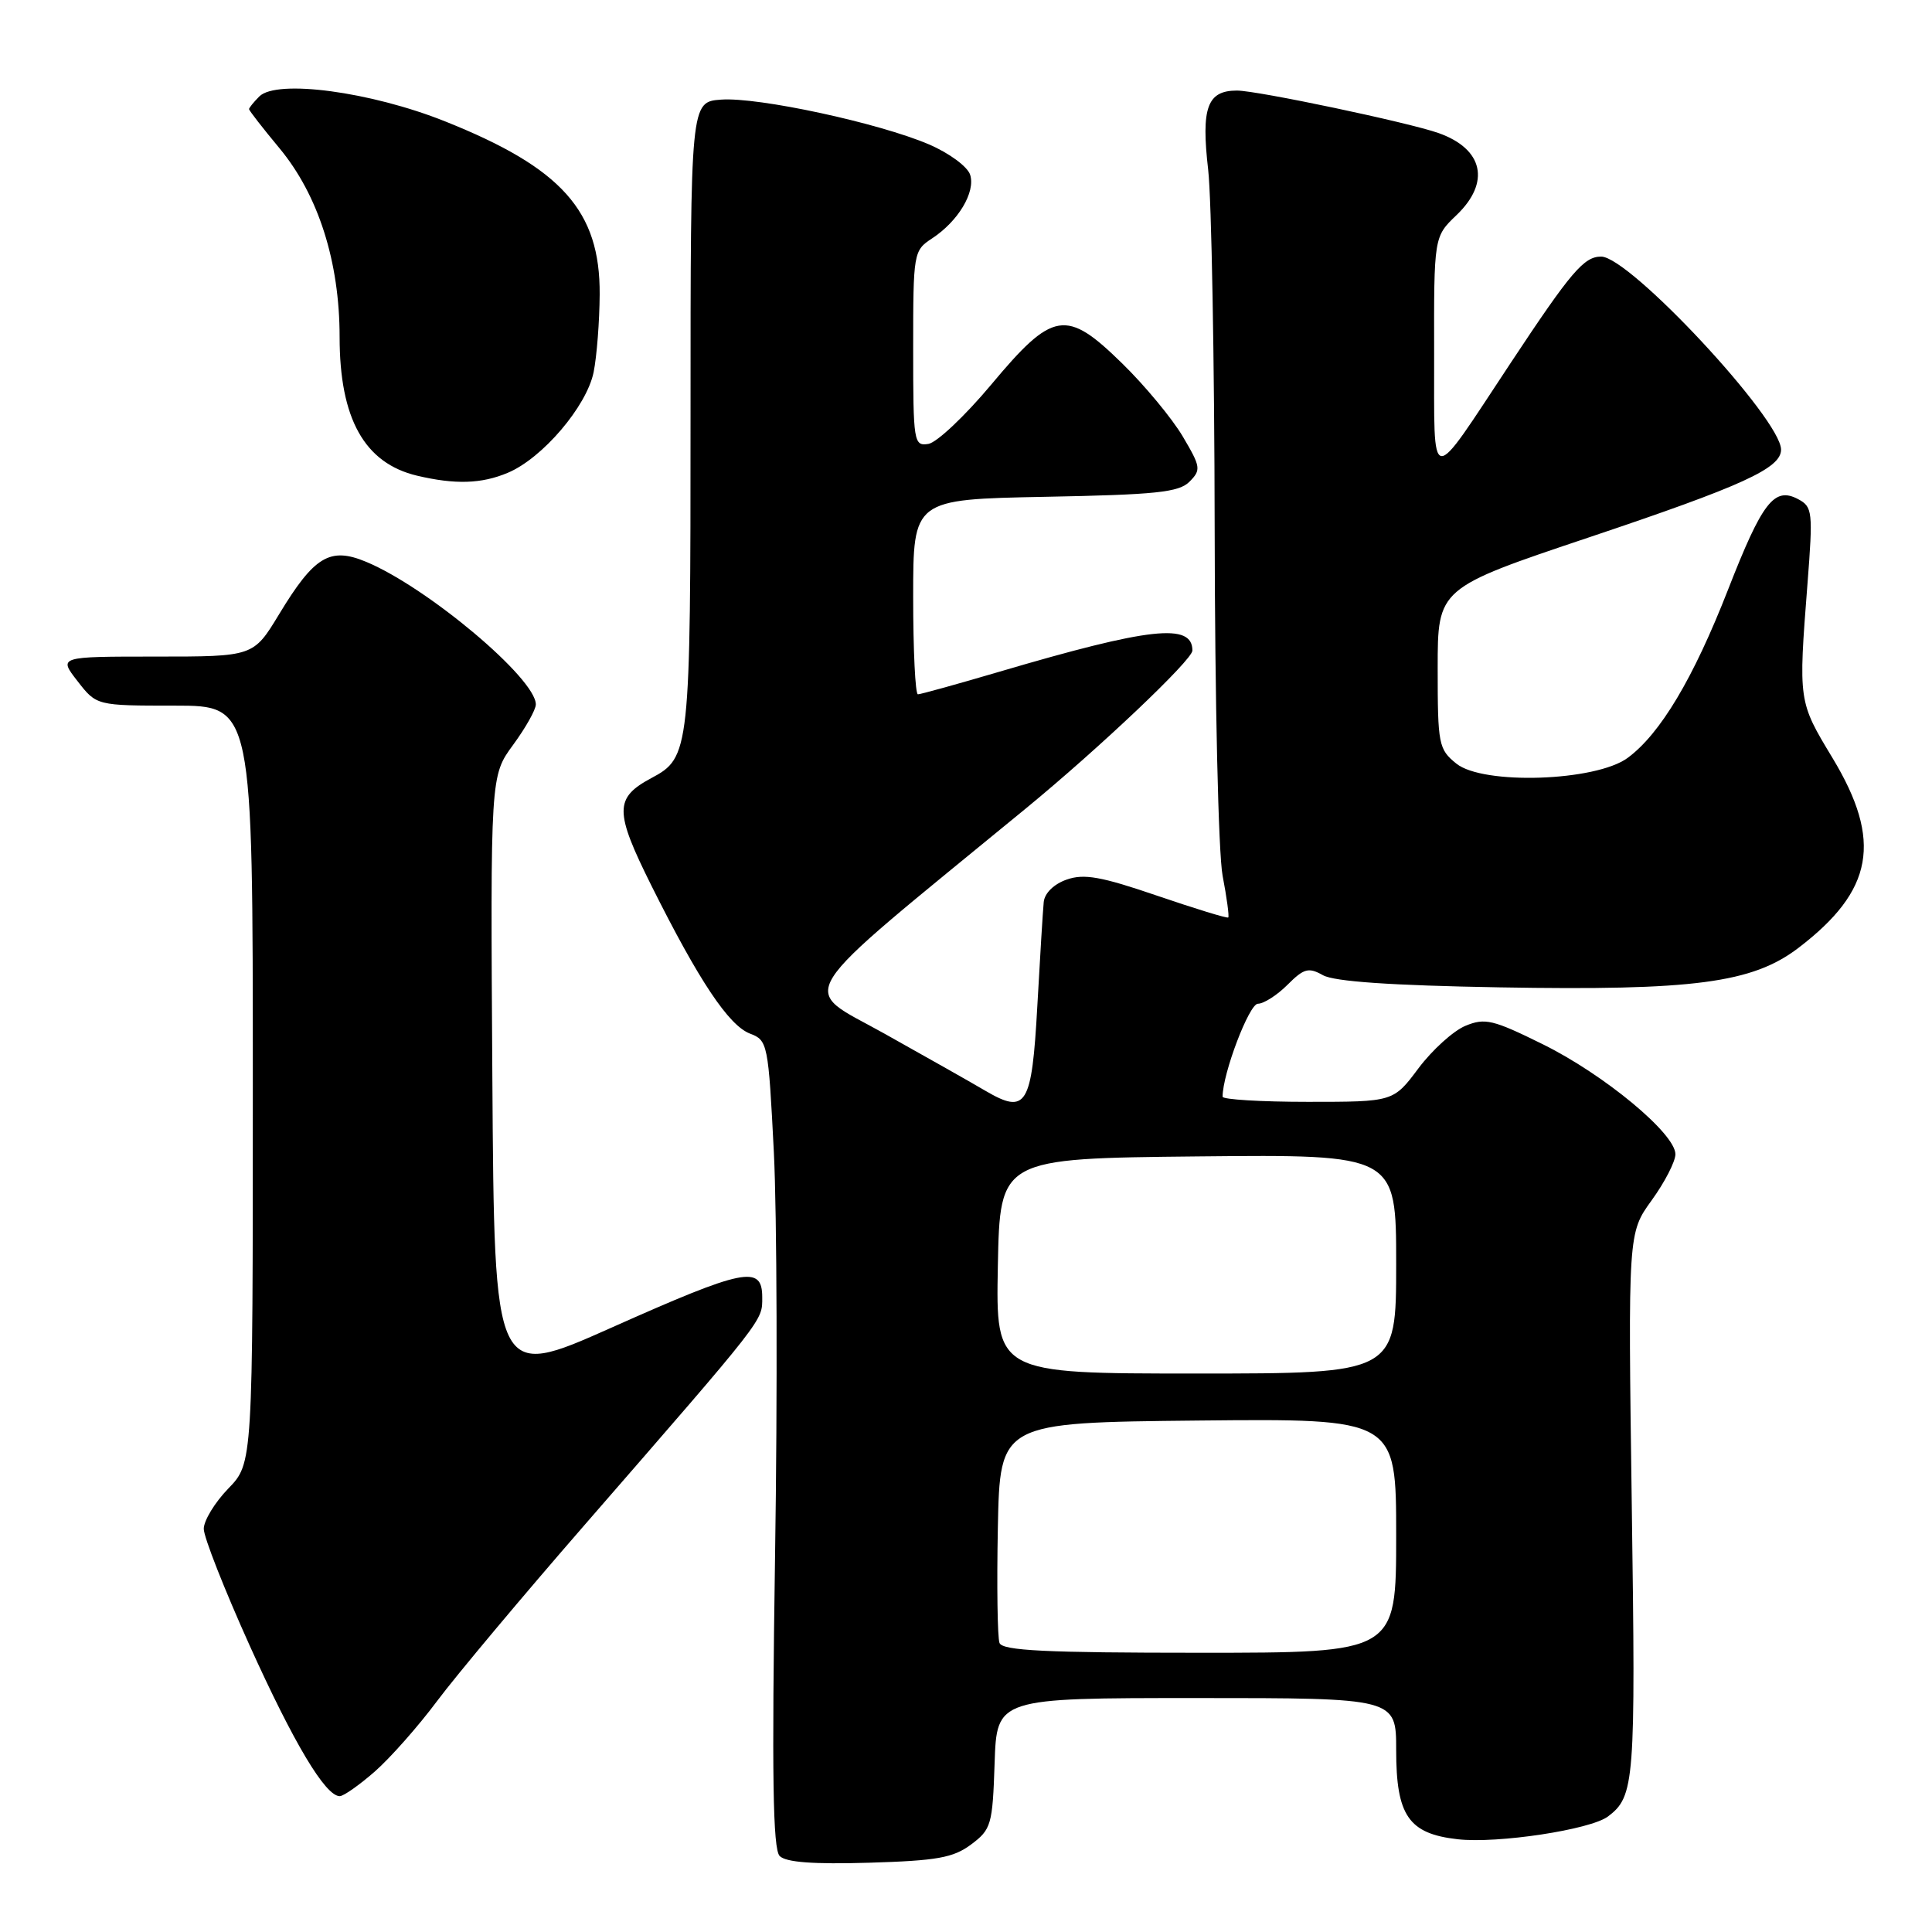<?xml version="1.0" encoding="UTF-8" standalone="no"?>
<!DOCTYPE svg PUBLIC "-//W3C//DTD SVG 1.1//EN" "http://www.w3.org/Graphics/SVG/1.1/DTD/svg11.dtd" >
<svg xmlns="http://www.w3.org/2000/svg" xmlns:xlink="http://www.w3.org/1999/xlink" version="1.1" viewBox="0 0 256 256">
 <g >
 <path fill="currentColor"
d=" M 128.68 244.40 C 131.34 242.41 131.52 241.81 131.79 233.65 C 132.08 225.00 132.08 225.00 158.54 225.00 C 185.00 225.00 185.00 225.00 185.00 231.89 C 185.00 240.59 186.65 242.98 193.15 243.71 C 198.43 244.31 210.76 242.44 213.07 240.69 C 216.60 238.02 216.74 236.18 216.22 199.55 C 215.72 163.38 215.72 163.38 218.86 159.04 C 220.59 156.65 222.00 153.91 222.00 152.94 C 222.00 150.21 212.57 142.39 204.43 138.37 C 197.83 135.11 196.77 134.85 194.17 135.93 C 192.58 136.59 189.78 139.12 187.95 141.56 C 184.63 146.00 184.63 146.00 173.31 146.00 C 167.09 146.00 162.00 145.69 162.00 145.32 C 162.00 142.26 165.52 133.00 166.68 133.00 C 167.45 133.00 169.22 131.87 170.60 130.49 C 172.78 128.31 173.39 128.15 175.30 129.22 C 176.79 130.06 184.34 130.58 198.70 130.83 C 224.43 131.28 232.20 130.25 238.29 125.61 C 248.26 118.00 249.45 111.43 242.82 100.44 C 238.28 92.93 238.29 92.97 239.50 77.36 C 240.24 67.81 240.17 67.16 238.28 66.15 C 235.10 64.45 233.52 66.49 228.96 78.17 C 224.37 89.91 220.00 97.23 215.68 100.42 C 211.45 103.54 196.50 104.04 192.97 101.18 C 190.62 99.28 190.50 98.65 190.50 88.55 C 190.50 77.93 190.50 77.93 210.56 71.20 C 230.92 64.37 236.00 62.05 236.00 59.58 C 236.00 55.53 215.94 34.00 212.16 34.00 C 209.88 34.00 208.17 36.00 200.18 48.08 C 189.19 64.69 190.07 64.79 190.03 46.94 C 190.00 31.37 190.00 31.37 193.00 28.50 C 197.52 24.17 196.56 19.75 190.64 17.64 C 186.72 16.24 166.60 12.00 163.90 12.00 C 159.96 12.00 159.14 14.26 160.09 22.50 C 160.53 26.35 160.92 47.78 160.95 70.11 C 160.98 92.89 161.44 113.05 162.00 116.03 C 162.56 118.94 162.89 121.44 162.75 121.57 C 162.61 121.71 158.38 120.41 153.34 118.69 C 145.92 116.15 143.64 115.74 141.34 116.55 C 139.65 117.14 138.42 118.34 138.30 119.52 C 138.19 120.61 137.81 126.82 137.45 133.32 C 136.72 146.54 136.00 147.71 130.58 144.54 C 128.89 143.54 122.86 140.13 117.19 136.96 C 105.82 130.59 104.19 133.19 135.90 107.15 C 145.66 99.14 158.00 87.44 158.00 86.20 C 158.00 82.51 152.40 83.12 132.38 89.02 C 126.81 90.66 121.97 92.00 121.63 92.00 C 121.28 92.00 121.00 86.19 121.00 79.08 C 121.00 66.17 121.00 66.17 138.47 65.83 C 153.17 65.55 156.20 65.24 157.61 63.83 C 159.17 62.26 159.11 61.87 156.72 57.83 C 155.31 55.45 151.71 51.10 148.71 48.17 C 141.26 40.87 139.54 41.15 131.31 51.00 C 127.86 55.12 124.13 58.64 123.02 58.82 C 121.08 59.13 121.00 58.62 121.00 46.18 C 121.00 33.49 121.05 33.20 123.49 31.60 C 126.97 29.32 129.28 25.46 128.55 23.16 C 128.21 22.08 125.78 20.29 123.11 19.14 C 116.49 16.30 100.46 12.84 95.55 13.20 C 91.50 13.50 91.50 13.50 91.50 55.00 C 91.50 99.63 91.42 100.37 86.31 103.10 C 81.40 105.73 81.40 107.49 86.33 117.38 C 92.61 129.96 96.56 135.88 99.38 136.96 C 101.72 137.84 101.81 138.28 102.54 152.68 C 102.95 160.83 103.03 184.87 102.70 206.11 C 102.26 235.31 102.41 245.01 103.31 245.93 C 104.14 246.77 107.76 247.04 115.18 246.82 C 124.16 246.55 126.31 246.17 128.68 244.40 Z  M 49.65 234.75 C 51.69 232.96 55.42 228.75 57.93 225.38 C 60.44 222.02 69.25 211.50 77.50 202.02 C 101.56 174.35 101.00 175.07 101.00 171.90 C 101.00 167.58 98.65 168.06 81.00 175.93 C 65.50 182.84 65.50 182.84 65.24 142.82 C 64.98 102.80 64.98 102.80 67.99 98.70 C 69.64 96.45 71.00 94.04 71.00 93.34 C 71.00 89.90 56.65 77.84 48.53 74.45 C 43.72 72.44 41.64 73.69 36.97 81.41 C 33.58 87.00 33.58 87.00 20.66 87.00 C 7.74 87.00 7.74 87.00 10.27 90.25 C 12.79 93.50 12.79 93.50 23.15 93.50 C 33.50 93.50 33.50 93.50 33.50 143.69 C 33.50 193.89 33.50 193.89 30.25 197.24 C 28.46 199.09 27.00 201.49 27.00 202.58 C 27.00 203.68 29.74 210.63 33.08 218.04 C 38.96 231.05 43.12 238.00 45.02 238.00 C 45.52 238.00 47.60 236.54 49.65 234.75 Z  M 67.28 62.65 C 71.87 60.73 77.74 53.84 78.66 49.31 C 79.08 47.21 79.44 42.58 79.46 39.00 C 79.53 27.95 74.43 22.25 58.97 16.08 C 49.14 12.15 36.66 10.48 34.36 12.78 C 33.61 13.53 33.00 14.29 33.00 14.46 C 33.00 14.64 34.81 16.97 37.03 19.64 C 42.19 25.86 45.00 34.69 45.00 44.65 C 45.00 55.48 48.29 61.37 55.26 63.03 C 60.31 64.22 63.79 64.12 67.28 62.65 Z  M 132.44 217.70 C 132.17 216.99 132.07 210.13 132.22 202.45 C 132.50 188.50 132.50 188.50 158.75 188.23 C 185.00 187.97 185.00 187.97 185.00 203.48 C 185.00 219.00 185.00 219.00 158.97 219.00 C 138.55 219.00 132.83 218.72 132.44 217.70 Z  M 132.22 167.75 C 132.50 153.50 132.50 153.50 158.75 153.23 C 185.00 152.97 185.00 152.97 185.00 167.48 C 185.00 182.00 185.00 182.00 158.47 182.00 C 131.95 182.00 131.95 182.00 132.22 167.75 Z "/>
</g>
</svg>